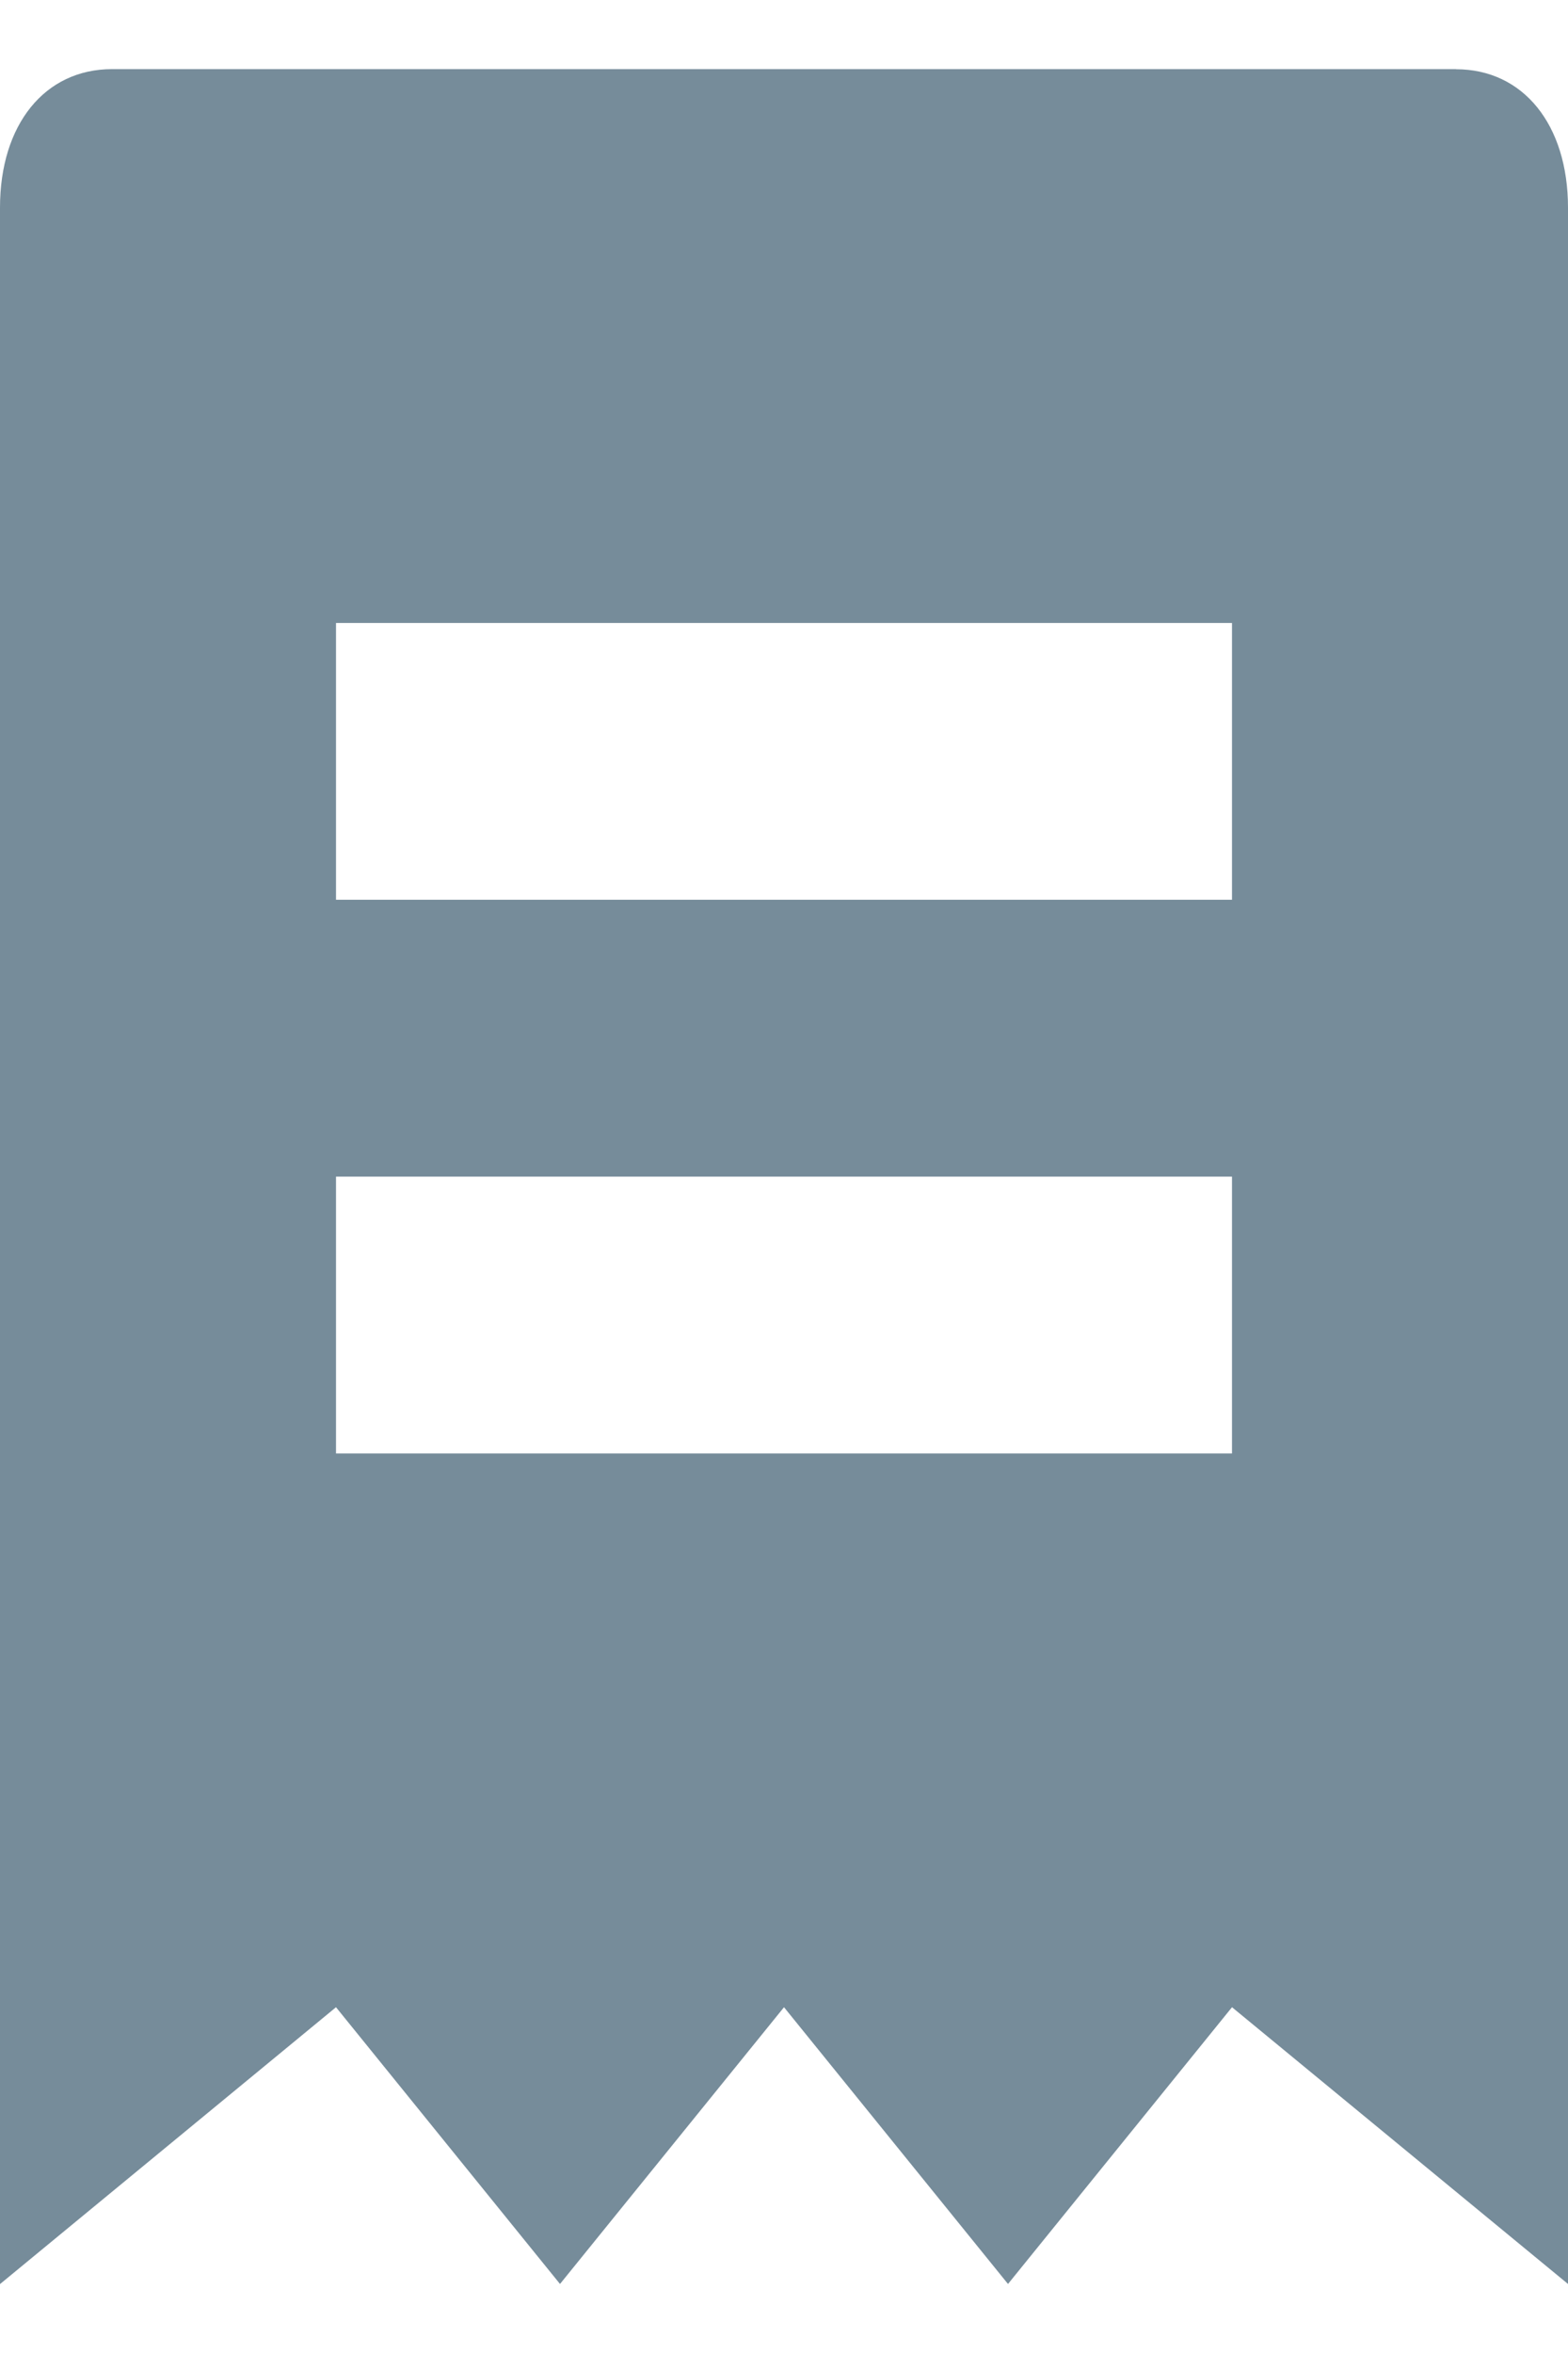 <svg width="14" height="21" xmlns="http://www.w3.org/2000/svg" xmlns:xlink="http://www.w3.org/1999/xlink" xmlns:svgjs="http://svgjs.com/svgjs" viewBox="0 0.616 14 19.767" fill="#768c9a"><svg xmlns="http://www.w3.org/2000/svg" width="14" height="21" viewBox="0 0.552 14 19.767"><path paint-order="stroke fill markers" fill-rule="evenodd" d="M13 .552H1c-.6 0-1 .494-1 1.236V20.32l3-2.471 2 2.47 2-2.47 2 2.47 2-2.47 3 2.47V1.789c0-.742-.4-1.236-1-1.236zm-2 12.355H3v-2.471h8v2.47zm0-4.942H3v-2.47h8v2.47z"/></svg></svg>